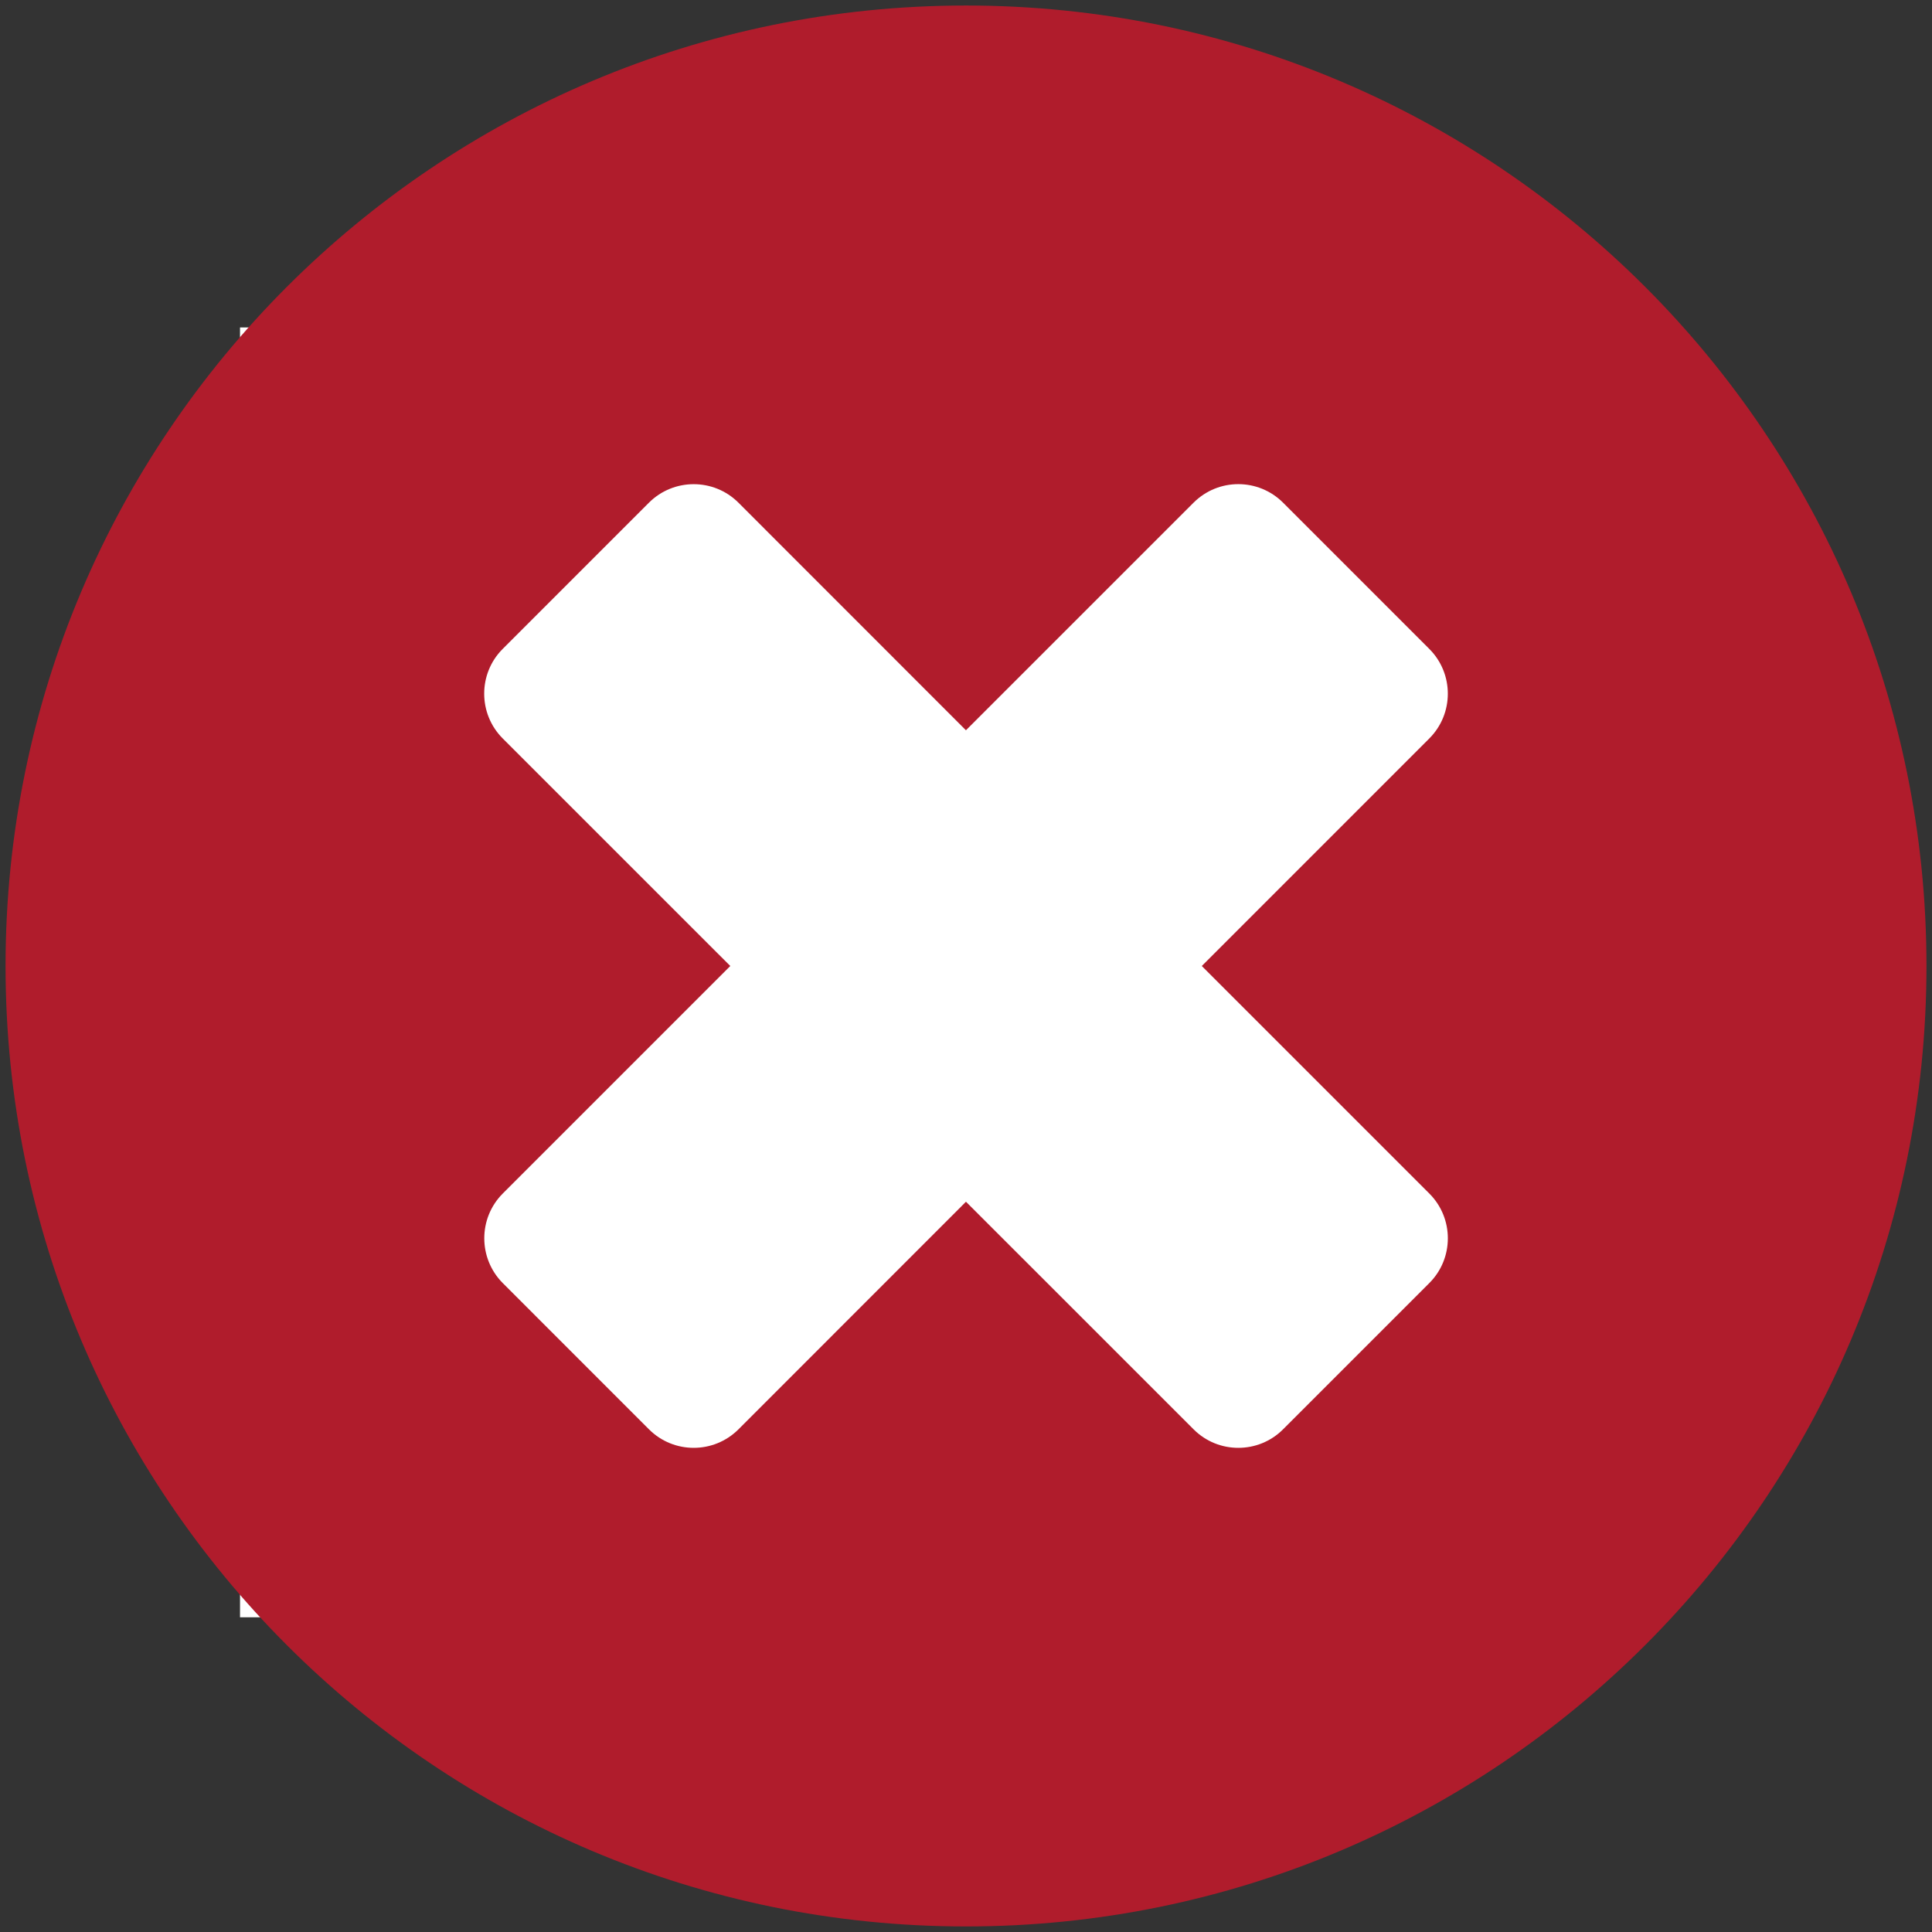 <?xml version="1.0" encoding="UTF-8" standalone="no"?>
<!-- Generator: Adobe Illustrator 15.0.0, SVG Export Plug-In . SVG Version: 6.00 Build 0)  -->

<svg
   xmlns:dc="http://purl.org/dc/elements/1.1/"
   xmlns:cc="http://creativecommons.org/ns#"
   xmlns:rdf="http://www.w3.org/1999/02/22-rdf-syntax-ns#"
   xmlns:svg="http://www.w3.org/2000/svg"
   xmlns="http://www.w3.org/2000/svg"
   xmlns:sodipodi="http://sodipodi.sourceforge.net/DTD/sodipodi-0.dtd"
   xmlns:inkscape="http://www.inkscape.org/namespaces/inkscape"
   version="1.1"
   id="Capa_1"
   x="0px"
   y="0px"
   width="64"
   height="64"
   viewBox="0 0 64 64"
   enable-background="new 0 0 82.895 82.122"
   xml:space="preserve"
   inkscape:version="0.48.5 r10040"
   sodipodi:docname="ic_action_remove.svg"
   inkscape:export-filename="/Users/rromerogar/Devel/EOB/plugins/org.apache.cordova.inappbrowser/src/android/res/drawable-xxhdpi/ic_action_remove.png"
   inkscape:export-xdpi="135"
   inkscape:export-ydpi="135"><rect x="0" y="0" width="64" height="64" fill="#333333" stroke="none"/><defs
     id="defs3101" /><sodipodi:namedview
     pagecolor="#ffffff"
     bordercolor="#666666"
     borderopacity="1"
     objecttolerance="10"
     gridtolerance="10"
     guidetolerance="10"
     inkscape:pageopacity="0"
     inkscape:pageshadow="2"
     inkscape:window-width="1920"
     inkscape:window-height="1031"
     id="namedview3099"
     showgrid="false"
     inkscape:zoom="2.8737731"
     inkscape:cx="-74.776013"
     inkscape:cy="43.148849"
     inkscape:window-x="0"
     inkscape:window-y="0"
     inkscape:window-maximized="1"
     inkscape:current-layer="Capa_1" /><g
     id="g3807"><rect
       y="10.847"
       x="7.951"
       height="42.728"
       width="46.027"
       id="rect3874"
       style="fill:#ffffff;fill-opacity:1;stroke-width:0.2;stroke-miterlimit:4;stroke-dasharray:none" /><path
       inkscape:export-ydpi="67.889999"
       inkscape:export-xdpi="67.889999"
       inkscape:export-filename="/home/INTERNA/rromerogar/Devel/CVAPP/plugins/org.apache.cordova.inappbrowser/src/android/res/drawable-hdpi/ic_action_remove.png"
       d="m 32.001,0.183 c -17.572,0 -31.817,14.245 -31.817,31.817 0,17.572 14.245,31.816 31.817,31.816 17.571,0 31.816,-14.244 31.816,-31.816 0,-17.572 -14.244,-31.817 -31.816,-31.817 z m 15.348,42.319 -4.848,4.848 c -0.815,0.816 -2.146,0.816 -2.962,-0.002 l -7.54,-7.539 -7.536,7.539 c -0.818,0.818 -2.148,0.818 -2.965,0 l -4.845,-4.846 c -0.814,-0.82 -0.814,-2.146 0,-2.963 l 7.539,-7.539 -7.541,-7.54 c -0.815,-0.817 -0.815,-2.146 -0.001,-2.961 l 4.847,-4.847 c 0.818,-0.817 2.148,-0.817 2.965,0 l 7.536,7.539 7.54,-7.539 c 0.819,-0.819 2.146,-0.819 2.966,0 l 4.845,4.846 c 0.816,0.817 0.816,2.146 0,2.963 l -7.538,7.539 7.539,7.539 c 0.816,0.817 0.816,2.147 -10e-4,2.963 z"
       id="path3097"
       style="fill:#b01c2c;fill-opacity:1;stroke-width:0.2;stroke-miterlimit:4;stroke-dasharray:none"
       inkscape:connector-curvature="0" /></g></svg>